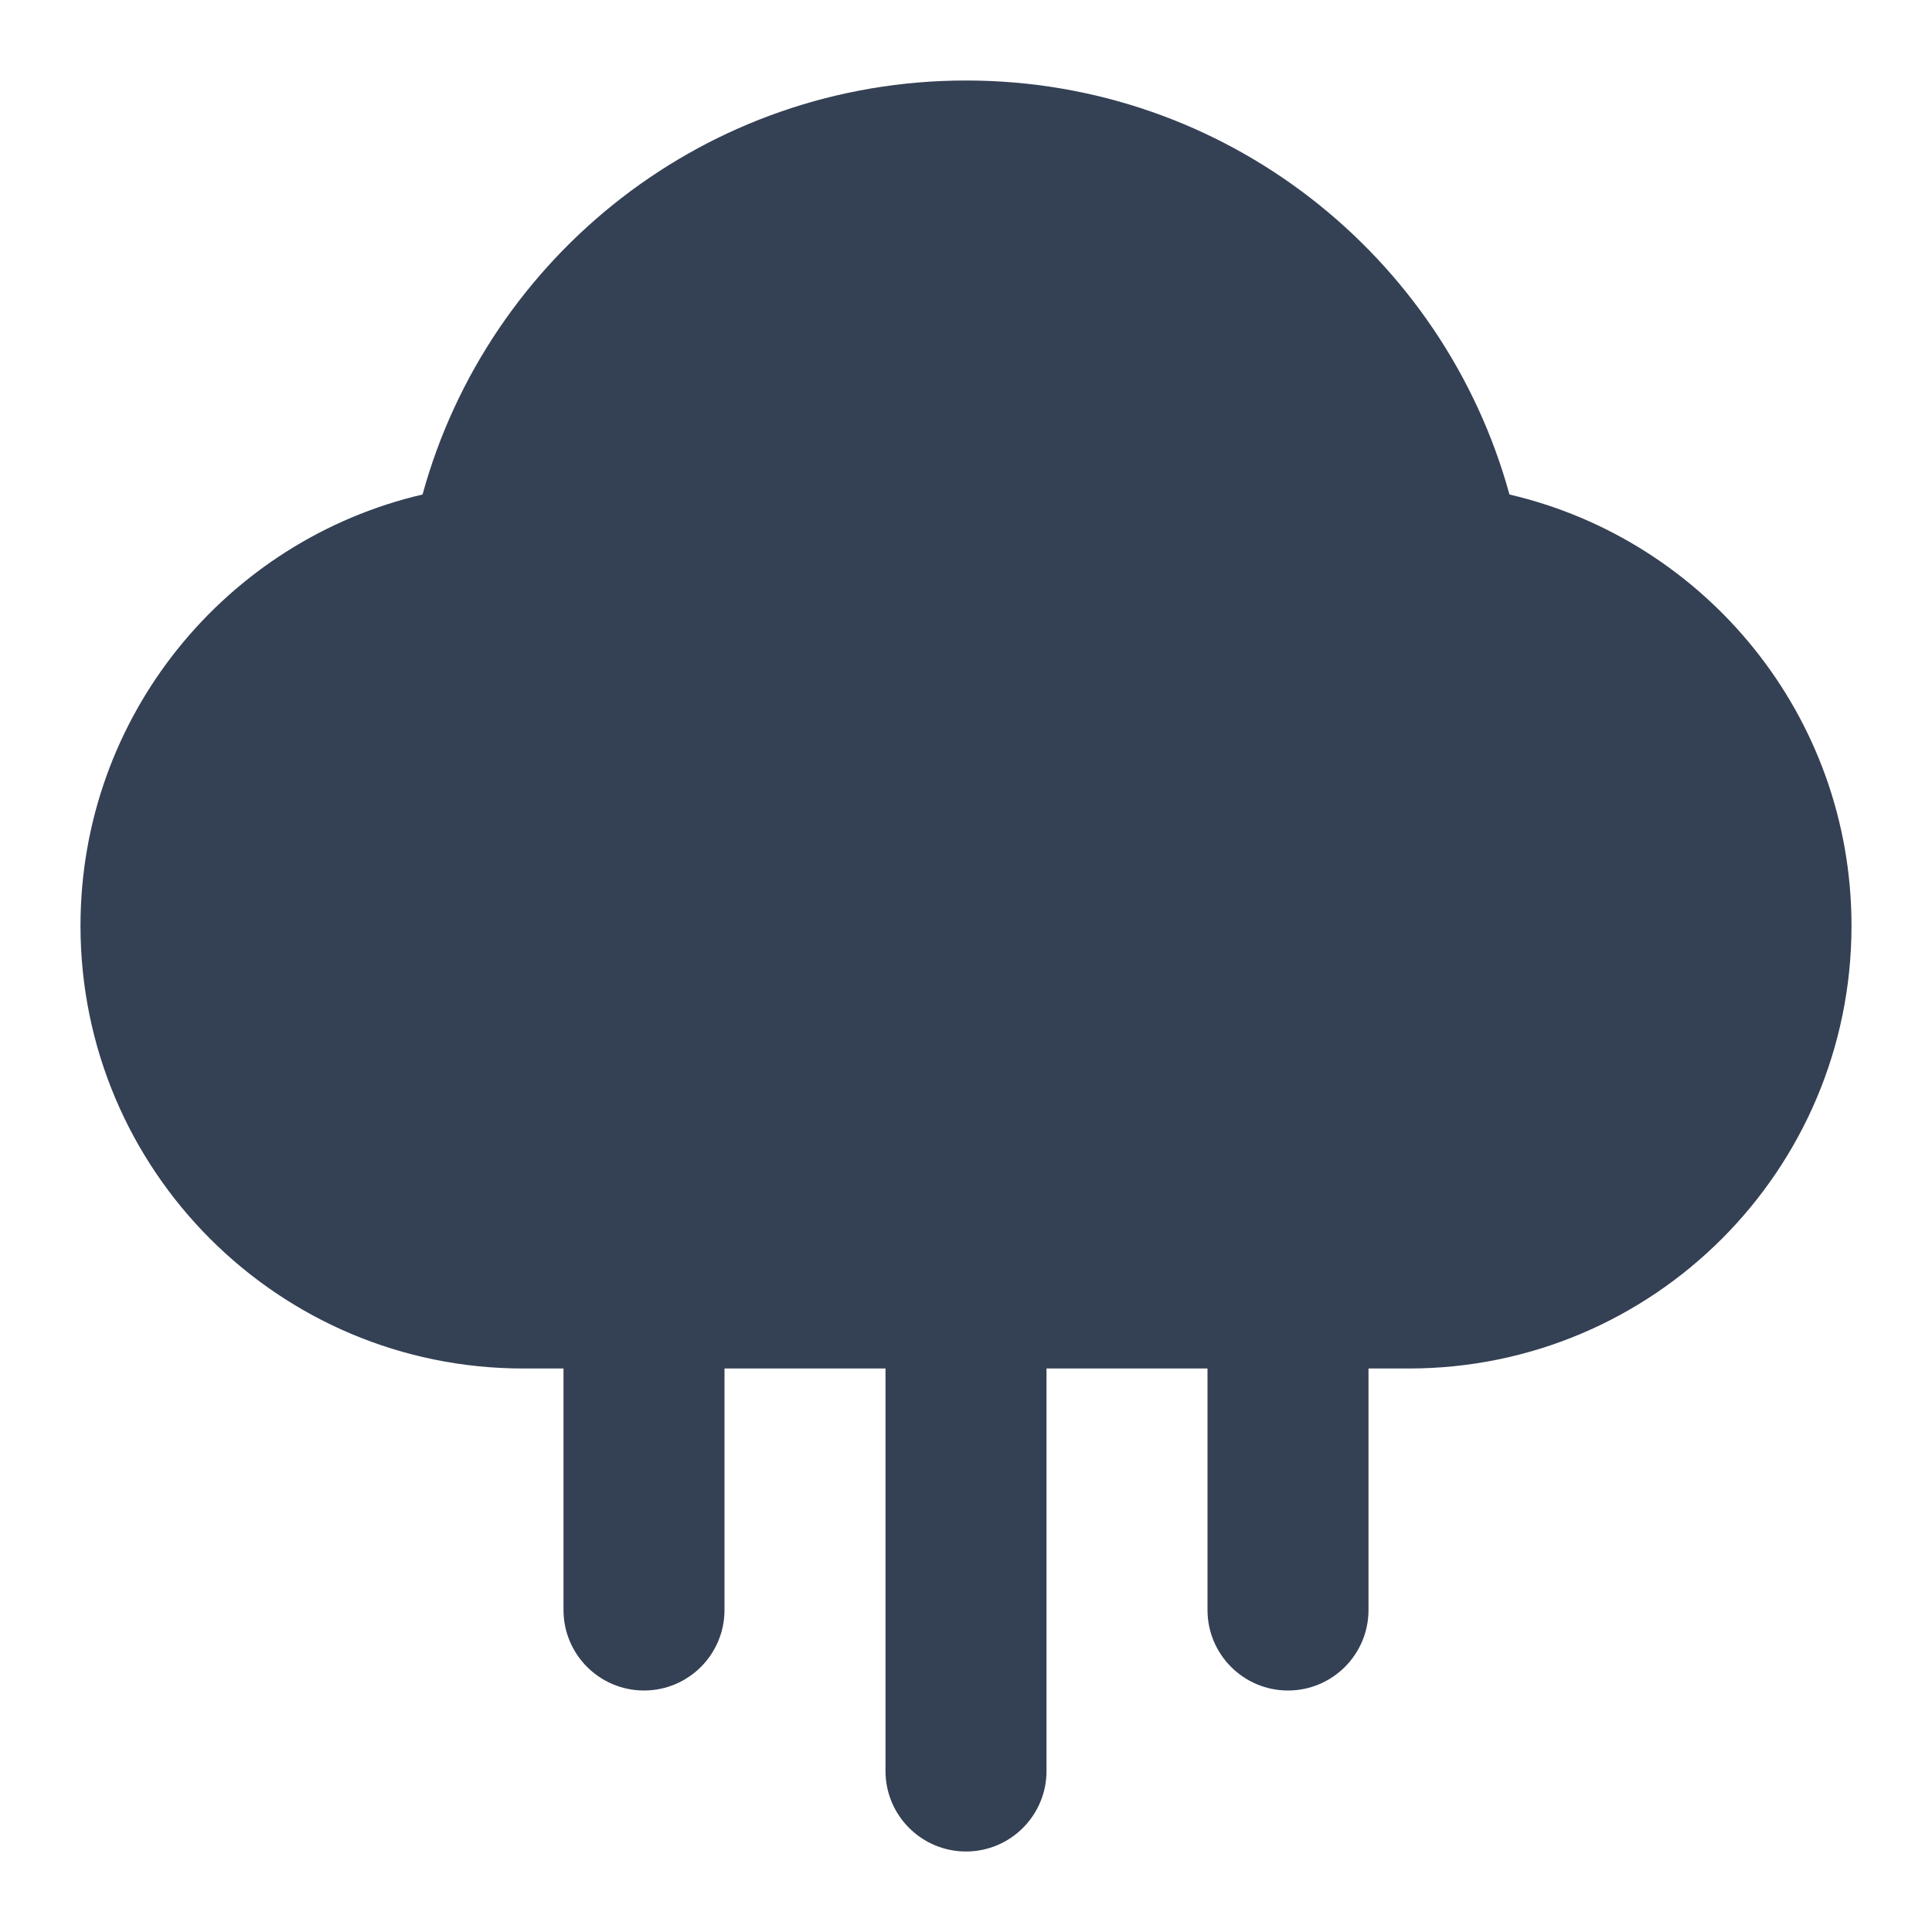 <svg width="24" height="24" viewBox="0 0 24 24" fill="none" xmlns="http://www.w3.org/2000/svg">
<path d="M5.249 6.143C6.063 3.178 8.776 1 12 1C15.224 1 17.937 3.178 18.751 6.143C21.186 6.71 23 8.893 23 11.5C23 14.538 20.538 17 17.5 17H17V20C17 20.552 16.552 21 16 21C15.448 21 15 20.552 15 20V17H13V22C13 22.552 12.552 23 12 23C11.448 23 11 22.552 11 22V17H9V20C9 20.552 8.552 21 8 21C7.448 21 7 20.552 7 20V17H6.5C3.462 17 1 14.538 1 11.5C1 8.893 2.814 6.71 5.249 6.143Z" fill="#344054"/>
</svg>
